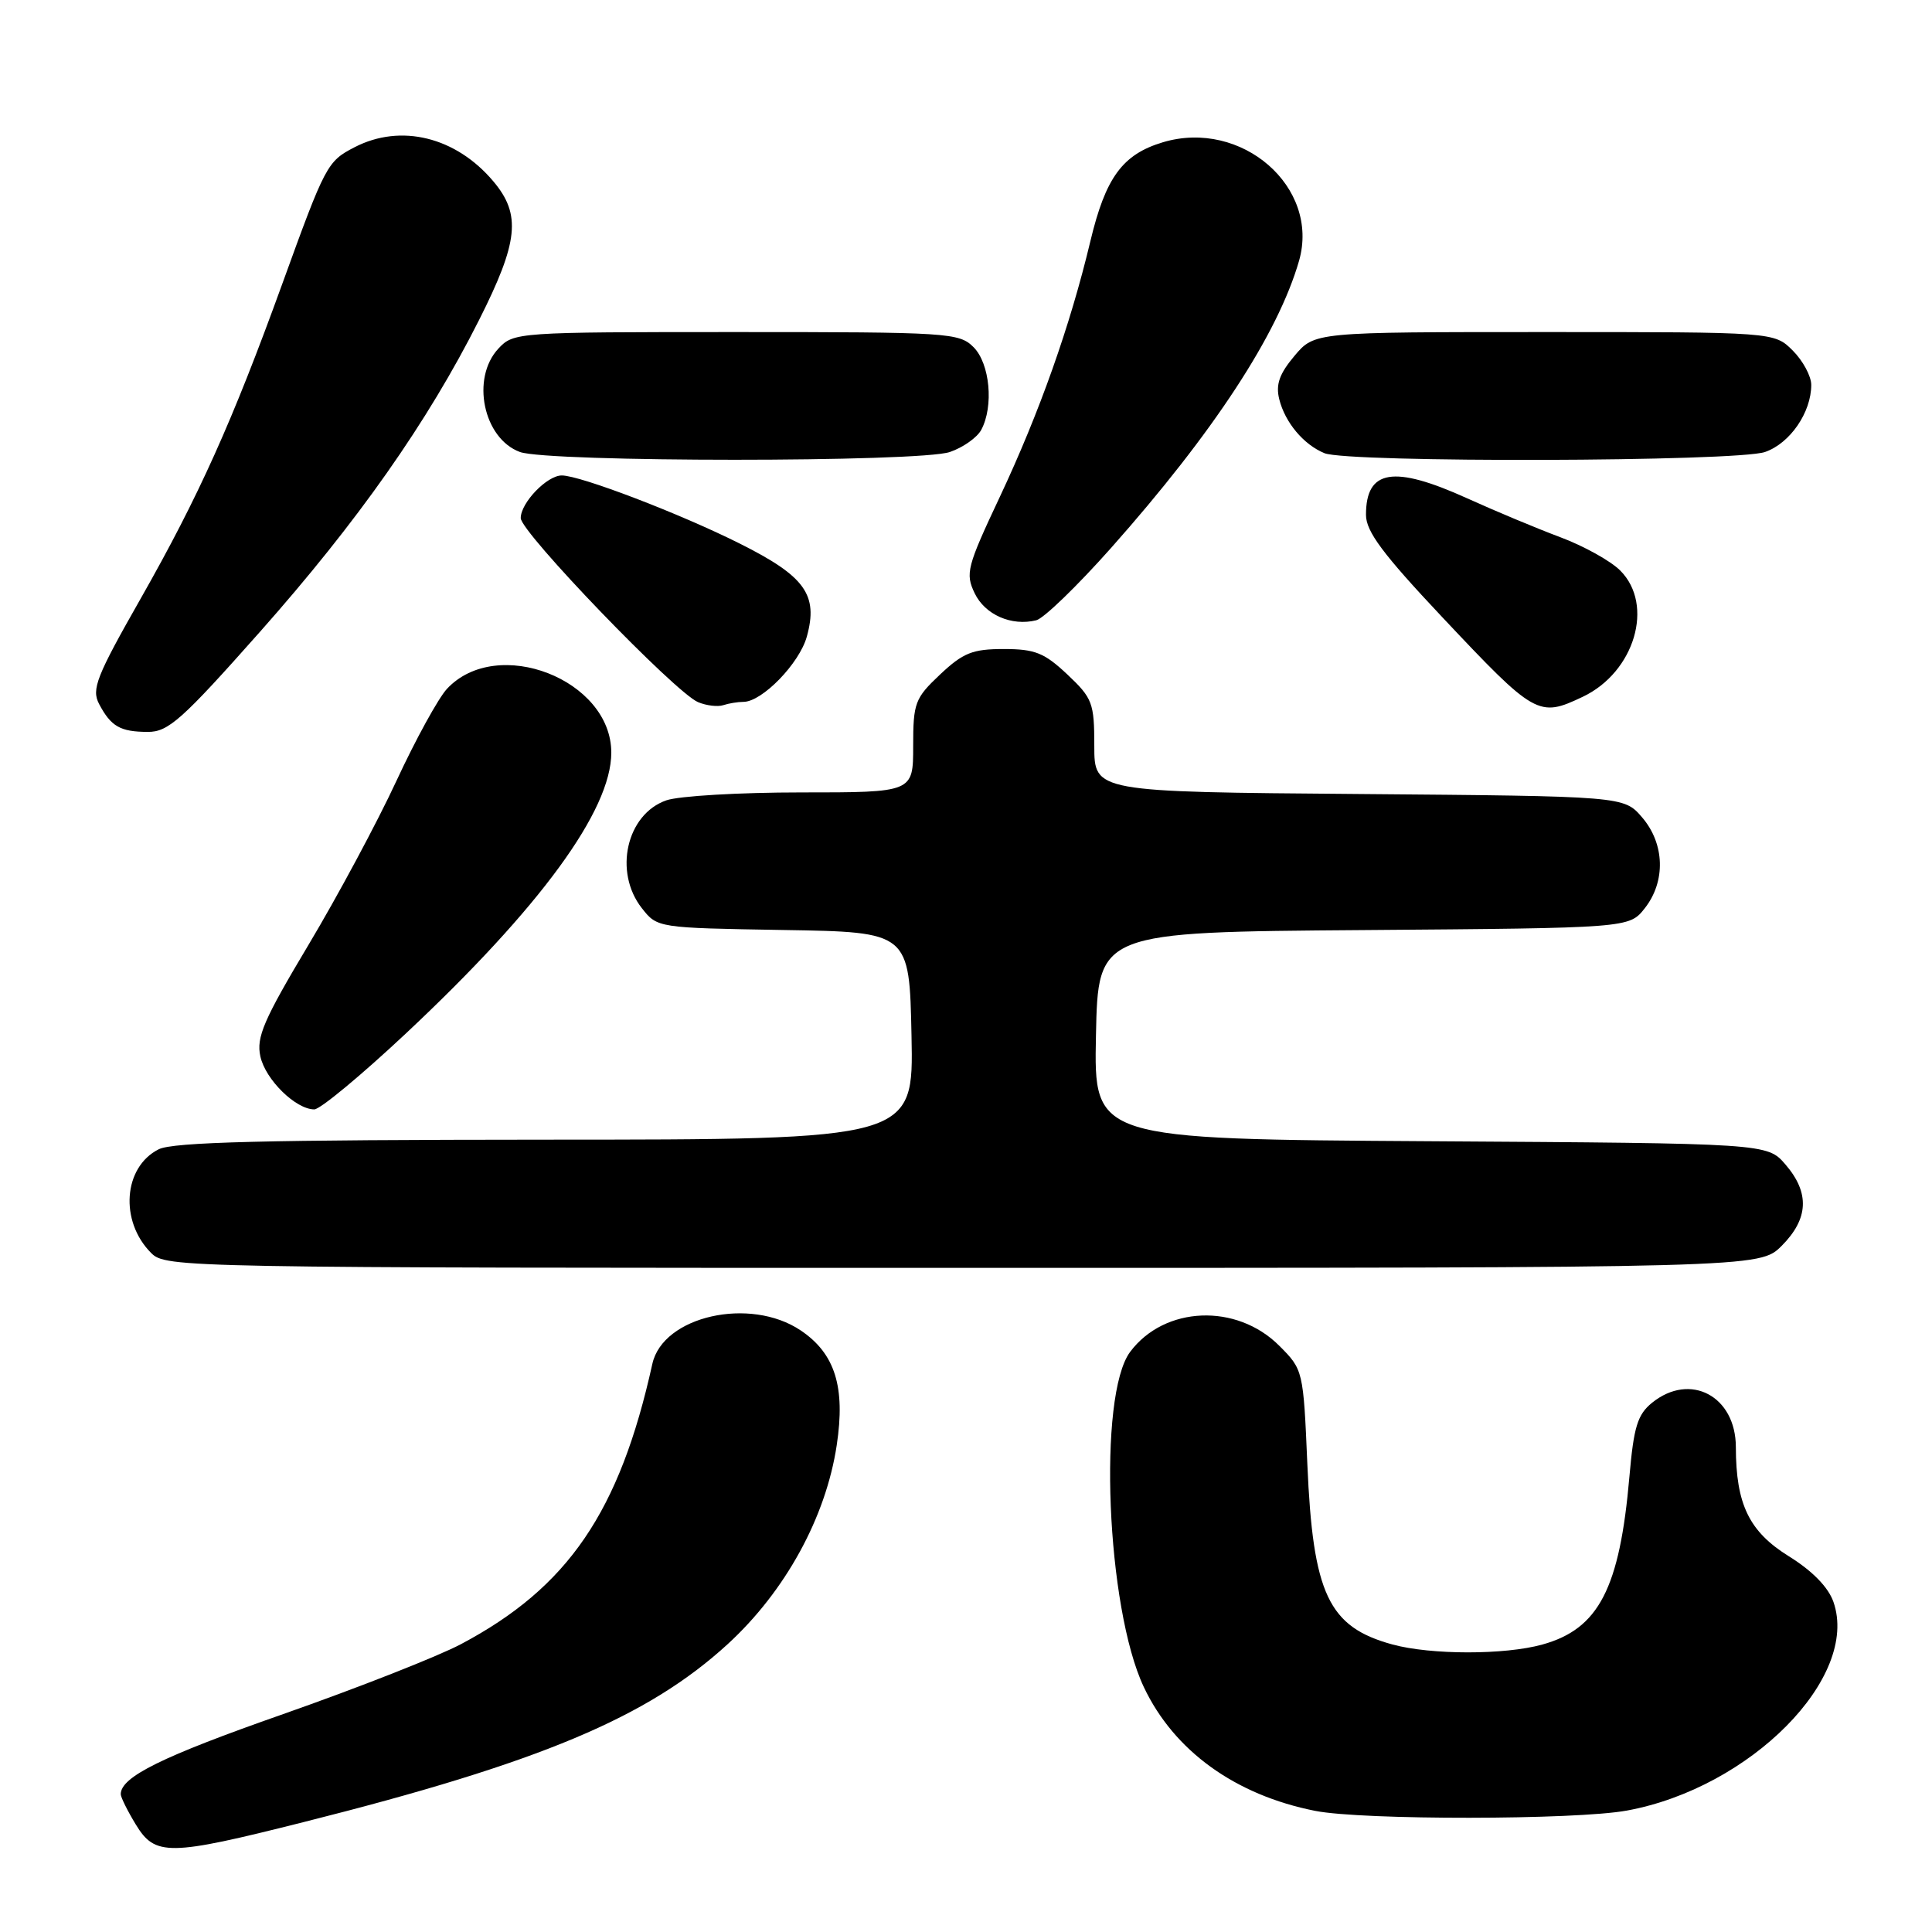 <?xml version="1.0" encoding="UTF-8" standalone="no"?>
<!DOCTYPE svg PUBLIC "-//W3C//DTD SVG 1.1//EN" "http://www.w3.org/Graphics/SVG/1.1/DTD/svg11.dtd" >
<svg xmlns="http://www.w3.org/2000/svg" xmlns:xlink="http://www.w3.org/1999/xlink" version="1.1" viewBox="0 0 256 256">
 <g >
 <path fill="currentColor"
d=" M 40.18 241.45 C 71.57 233.55 85.81 227.57 96.42 217.86 C 104.06 210.85 109.43 201.06 110.87 191.50 C 112.04 183.78 110.65 179.35 106.10 176.29 C 99.40 171.78 87.84 174.38 86.44 180.72 C 82.10 200.35 75.28 210.34 61.06 217.87 C 58.00 219.49 47.42 223.65 37.54 227.12 C 21.42 232.77 15.99 235.45 16.00 237.75 C 16.01 238.16 16.90 239.96 17.99 241.75 C 20.56 245.97 22.33 245.95 40.18 241.45 Z  M 215.57 239.91 C 231.93 236.91 246.43 222.27 242.94 212.26 C 242.26 210.31 240.14 208.14 237.01 206.20 C 231.77 202.94 230.02 199.33 230.01 191.75 C 230.00 184.98 223.96 181.79 218.91 185.87 C 216.98 187.43 216.48 189.07 215.91 195.62 C 214.62 210.48 211.85 215.84 204.37 217.91 C 199.38 219.30 189.60 219.29 184.50 217.90 C 176.02 215.58 173.97 211.24 173.23 194.00 C 172.70 181.60 172.67 181.48 169.52 178.33 C 163.86 172.65 154.30 173.04 149.75 179.13 C 145.45 184.89 146.60 213.05 151.56 223.54 C 155.56 232.00 163.67 237.85 174.27 239.95 C 180.55 241.19 208.74 241.16 215.57 239.91 Z  M 236.08 165.08 C 239.65 161.50 239.82 158.06 236.59 154.31 C 234.17 151.50 234.17 151.50 189.56 151.22 C 144.94 150.94 144.94 150.94 145.22 137.22 C 145.50 123.50 145.50 123.50 180.69 123.24 C 215.87 122.97 215.87 122.97 217.94 120.35 C 220.74 116.79 220.59 111.80 217.59 108.31 C 215.18 105.50 215.18 105.50 180.09 105.21 C 145.00 104.93 145.00 104.93 145.00 98.83 C 145.00 93.14 144.76 92.51 141.43 89.37 C 138.38 86.50 137.14 86.00 133.00 86.00 C 128.86 86.00 127.62 86.50 124.57 89.37 C 121.23 92.52 121.00 93.13 121.00 98.87 C 121.00 105.00 121.00 105.00 106.15 105.00 C 97.98 105.00 89.94 105.47 88.29 106.05 C 83.01 107.89 81.28 115.54 85.05 120.34 C 87.10 122.95 87.14 122.95 103.80 123.23 C 120.50 123.50 120.50 123.50 120.78 137.25 C 121.06 151.00 121.06 151.00 72.28 151.01 C 35.13 151.03 22.91 151.33 21.02 152.29 C 16.34 154.65 15.82 161.82 20.03 166.03 C 21.97 167.97 23.79 168.00 127.58 168.00 C 233.15 168.00 233.15 168.00 236.08 165.08 Z  M 53.77 136.95 C 71.57 120.27 81.00 107.38 81.00 99.73 C 81.00 90.04 65.87 84.16 59.23 91.27 C 58.09 92.49 55.07 97.99 52.53 103.47 C 49.99 108.95 44.74 118.74 40.87 125.21 C 34.93 135.15 33.94 137.45 34.50 139.98 C 35.17 143.06 39.19 147.00 41.65 147.00 C 42.42 147.00 47.87 142.48 53.77 136.95 Z  M 34.42 83.75 C 47.42 69.09 56.66 55.94 63.47 42.42 C 68.70 32.05 69.08 28.43 65.38 24.04 C 60.42 18.14 53.11 16.34 46.98 19.51 C 43.36 21.38 43.12 21.83 37.40 37.62 C 30.79 55.86 26.33 65.78 18.66 79.28 C 12.77 89.63 12.10 91.33 13.13 93.28 C 14.70 96.26 15.93 96.97 19.58 96.98 C 22.29 97.00 24.11 95.38 34.42 83.75 Z  M 98.51 93.00 C 100.98 93.00 105.93 87.91 106.91 84.35 C 108.44 78.81 106.69 76.37 98.05 72.04 C 90.12 68.06 76.89 63.00 74.44 63.00 C 72.48 63.00 69.00 66.62 69.00 68.65 C 69.00 70.53 89.46 91.77 92.50 93.04 C 93.60 93.50 95.10 93.68 95.83 93.44 C 96.56 93.20 97.77 93.00 98.51 93.00 Z  M 209.72 92.33 C 216.60 89.07 219.24 80.15 214.69 75.60 C 213.42 74.32 209.84 72.34 206.74 71.18 C 203.64 70.02 198.09 67.70 194.41 66.03 C 184.65 61.61 181.00 62.20 181.00 68.22 C 181.00 70.42 183.22 73.40 191.10 81.77 C 203.42 94.86 203.87 95.11 209.72 92.33 Z  M 147.21 72.62 C 160.81 57.30 169.33 44.28 172.13 34.56 C 174.93 24.79 164.52 15.73 154.09 18.85 C 148.73 20.46 146.49 23.52 144.47 32.00 C 141.80 43.18 137.74 54.65 132.49 65.82 C 128.12 75.10 127.89 75.99 129.15 78.61 C 130.52 81.46 134.03 83.00 137.31 82.19 C 138.31 81.94 142.76 77.63 147.21 72.62 Z  M 125.87 59.89 C 127.62 59.29 129.48 57.97 130.02 56.96 C 131.70 53.83 131.17 48.17 129.00 46.00 C 127.09 44.09 125.67 44.00 97.54 44.00 C 68.52 44.00 68.05 44.03 66.04 46.19 C 62.38 50.12 64.04 58.10 68.89 59.89 C 72.65 61.26 121.93 61.27 125.87 59.89 Z  M 233.88 59.89 C 237.19 58.74 240.00 54.65 240.00 51.00 C 240.00 49.85 238.90 47.80 237.55 46.45 C 235.09 44.00 235.09 44.00 204.63 44.00 C 174.18 44.00 174.18 44.00 171.52 47.16 C 169.52 49.54 169.02 50.95 169.51 52.91 C 170.28 55.99 172.74 58.92 175.50 60.05 C 178.63 61.33 230.15 61.19 233.88 59.89 Z "/>
</g>
</svg>